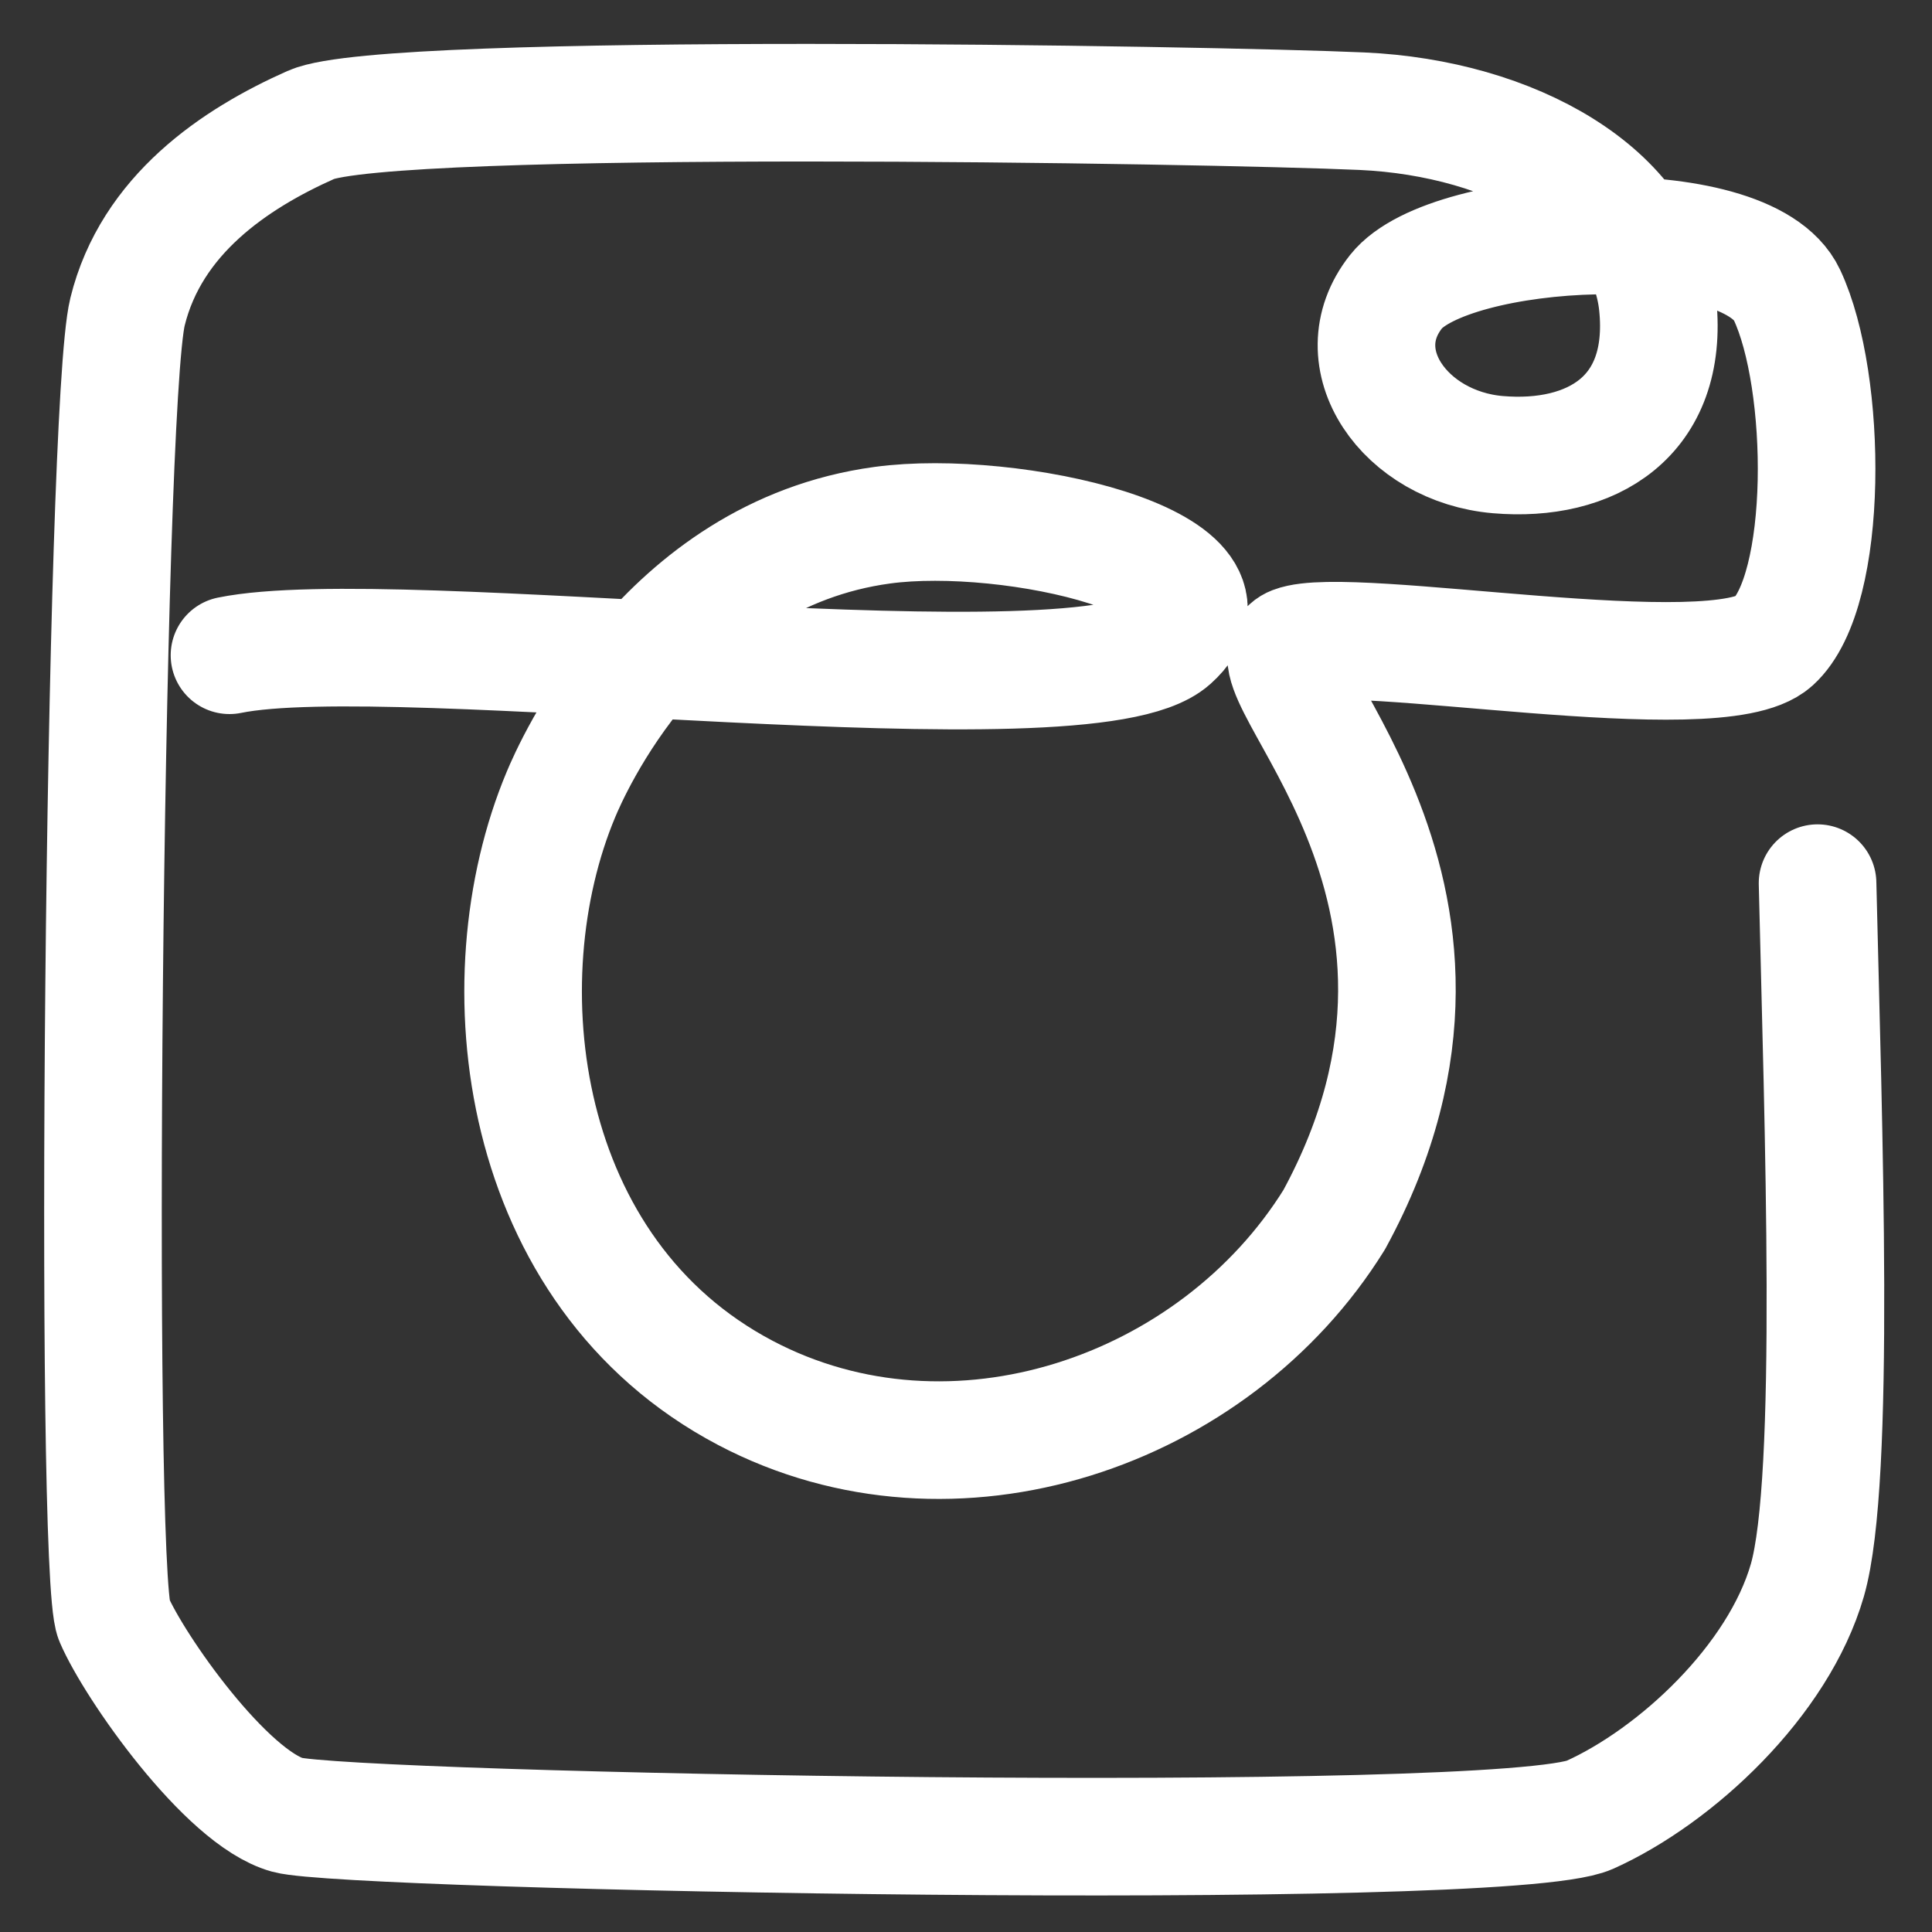 <svg width="115" height="115" xmlns="http://www.w3.org/2000/svg">

 <rect width="100%" height="100%" fill="#333333" stroke="none"/>

 <g>
  <title>background</title>
  <rect fill="none" id="canvas_background" height="117" width="117" y="-1" x="-1"/>
 </g>
 <g>
  <title>Layer 1</title>
  <path stroke-miterlimit="10" stroke-linejoin="round" stroke-linecap="round" stroke-width="7" stroke="#ffffff" fill="none" id="svg_1" d="m108.188,52.568c0.337,14.371 1.113,35.523 -0.607,41.494c-1.721,5.971 -7.793,11.639 -12.954,13.966c-5.161,2.328 -73.88,1.012 -77.524,0s-9.109,-8.805 -10.323,-11.639c-1.214,-2.834 -0.607,-72.059 0.81,-77.827c1.417,-5.769 6.376,-9.109 10.93,-11.133c4.554,-2.024 53.572,-1.214 62.545,-0.81c8.974,0.405 16.935,4.858 17.61,11.537c0.675,6.68 -3.982,9.378 -9.514,8.906c-5.532,-0.472 -9.226,-5.708 -6.064,-9.702c3.163,-3.994 20.837,-4.973 23.267,0.189c2.431,5.162 2.529,17.624 -0.81,20.653c-3.338,3.029 -25.199,-1.098 -28.551,0.192c-3.352,1.29 13.271,14.273 2.416,34.204c-7.113,11.467 -22.672,16.821 -35.043,10.317c-13.571,-7.136 -15.656,-24.498 -10.981,-35.637c0.581,-1.385 6.121,-14.255 19.128,-16.016c7.639,-1.034 22.265,2.277 17.205,6.831c-5.06,4.554 -46.15,-1.113 -56.068,0.911" class="st0"/>
 </g>
</svg>